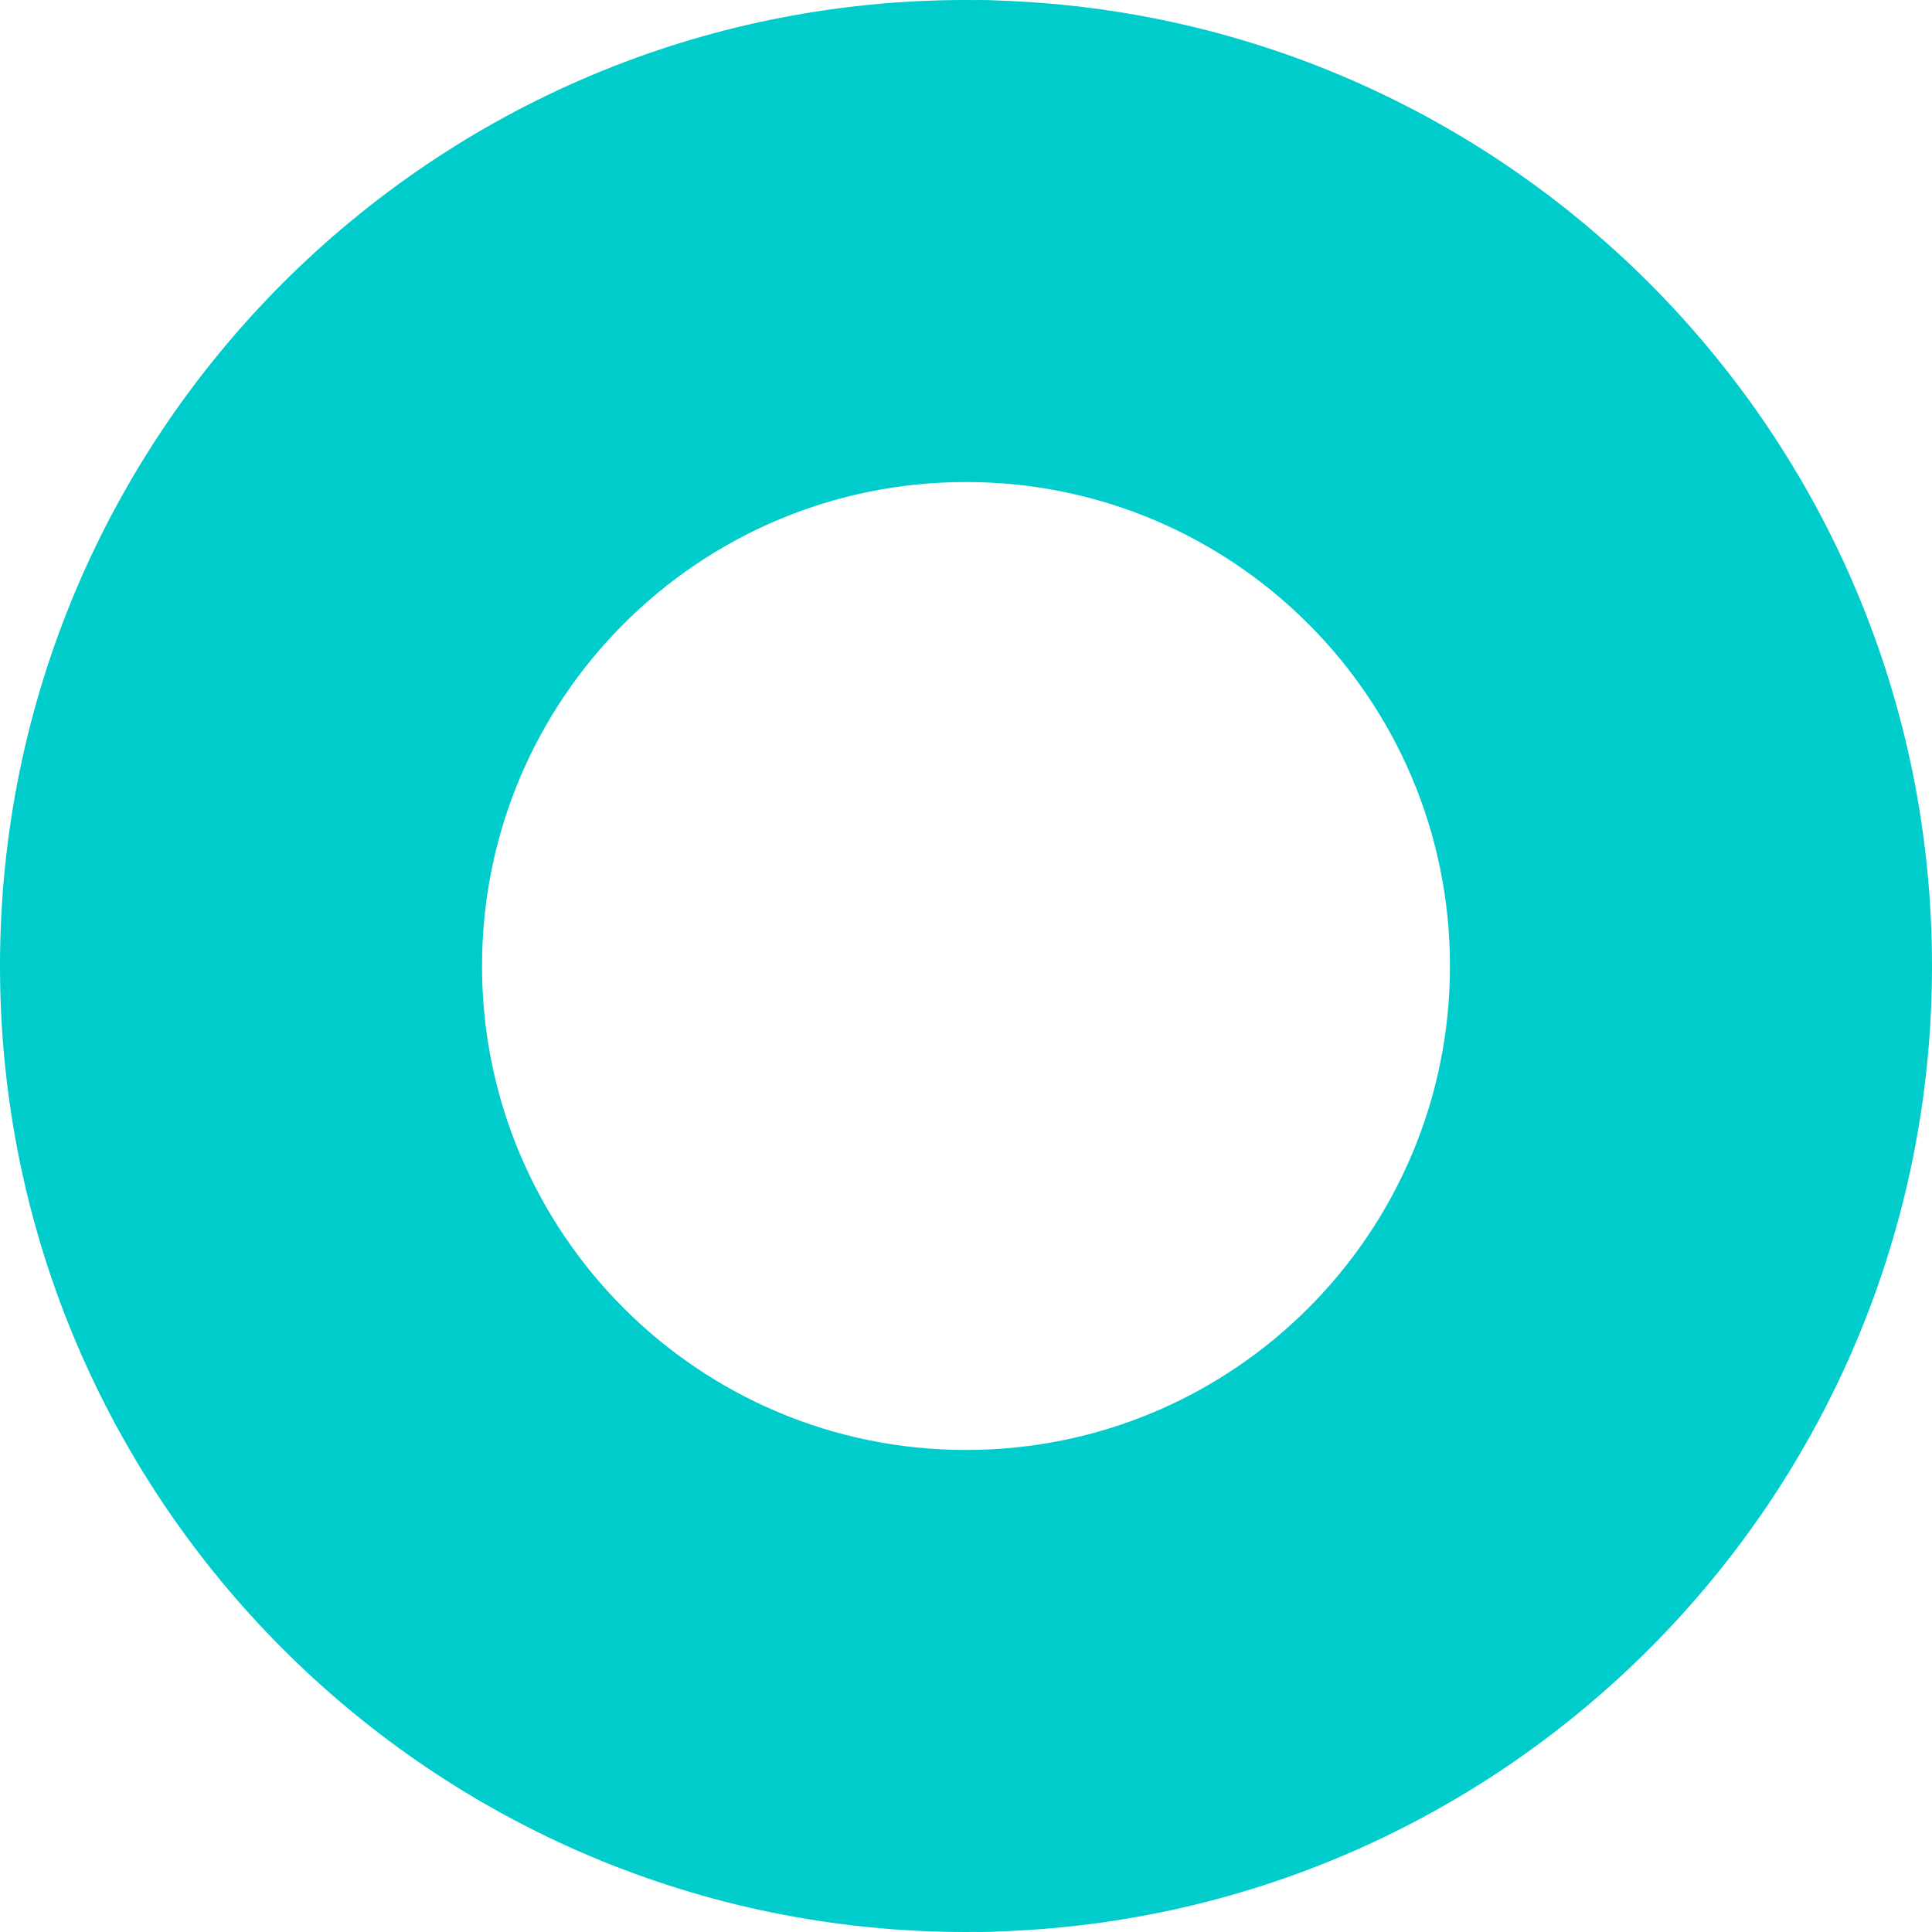 <?xml version="1.0" encoding="iso-8859-1"?>
<!-- Generator: Adobe Illustrator 19.0.0, SVG Export Plug-In . SVG Version: 6.00 Build 0)  -->
<svg version="1.1" id="Capa_1" xmlns="http://www.w3.org/2000/svg" xmlns:xlink="http://www.w3.org/1999/xlink" x="0px" y="0px"
	 viewBox="0 0 512 512" style="enable-background:new 0 0 512 512;" xml:space="preserve">
<path style="fill:#00cccc;" d="M258.781,0.021C398.886,1.504,512,115.545,512,256S398.886,510.496,258.781,511.979L439.887,256
	L258.781,0.021z"/>
<path style="fill:#00cccc;" d="M258.781,0.021C376.119,1.793,470.793,115.72,470.793,256s-94.674,254.207-212.011,255.979
	C257.854,511.99,256.927,512,256,512C114.618,512,0,397.382,0,256S114.618,0,256,0C256.927,0,257.854,0.01,258.781,0.021z
	 M384.258,256c0-70.835-57.422-128.258-128.258-128.258S127.742,185.165,127.742,256S185.165,384.258,256,384.258
	S384.258,326.835,384.258,256z"/>
<g>
</g>
<g>
</g>
<g>
</g>
<g>
</g>
<g>
</g>
<g>
</g>
<g>
</g>
<g>
</g>
<g>
</g>
<g>
</g>
<g>
</g>
<g>
</g>
<g>
</g>
<g>
</g>
<g>
</g>
</svg>
